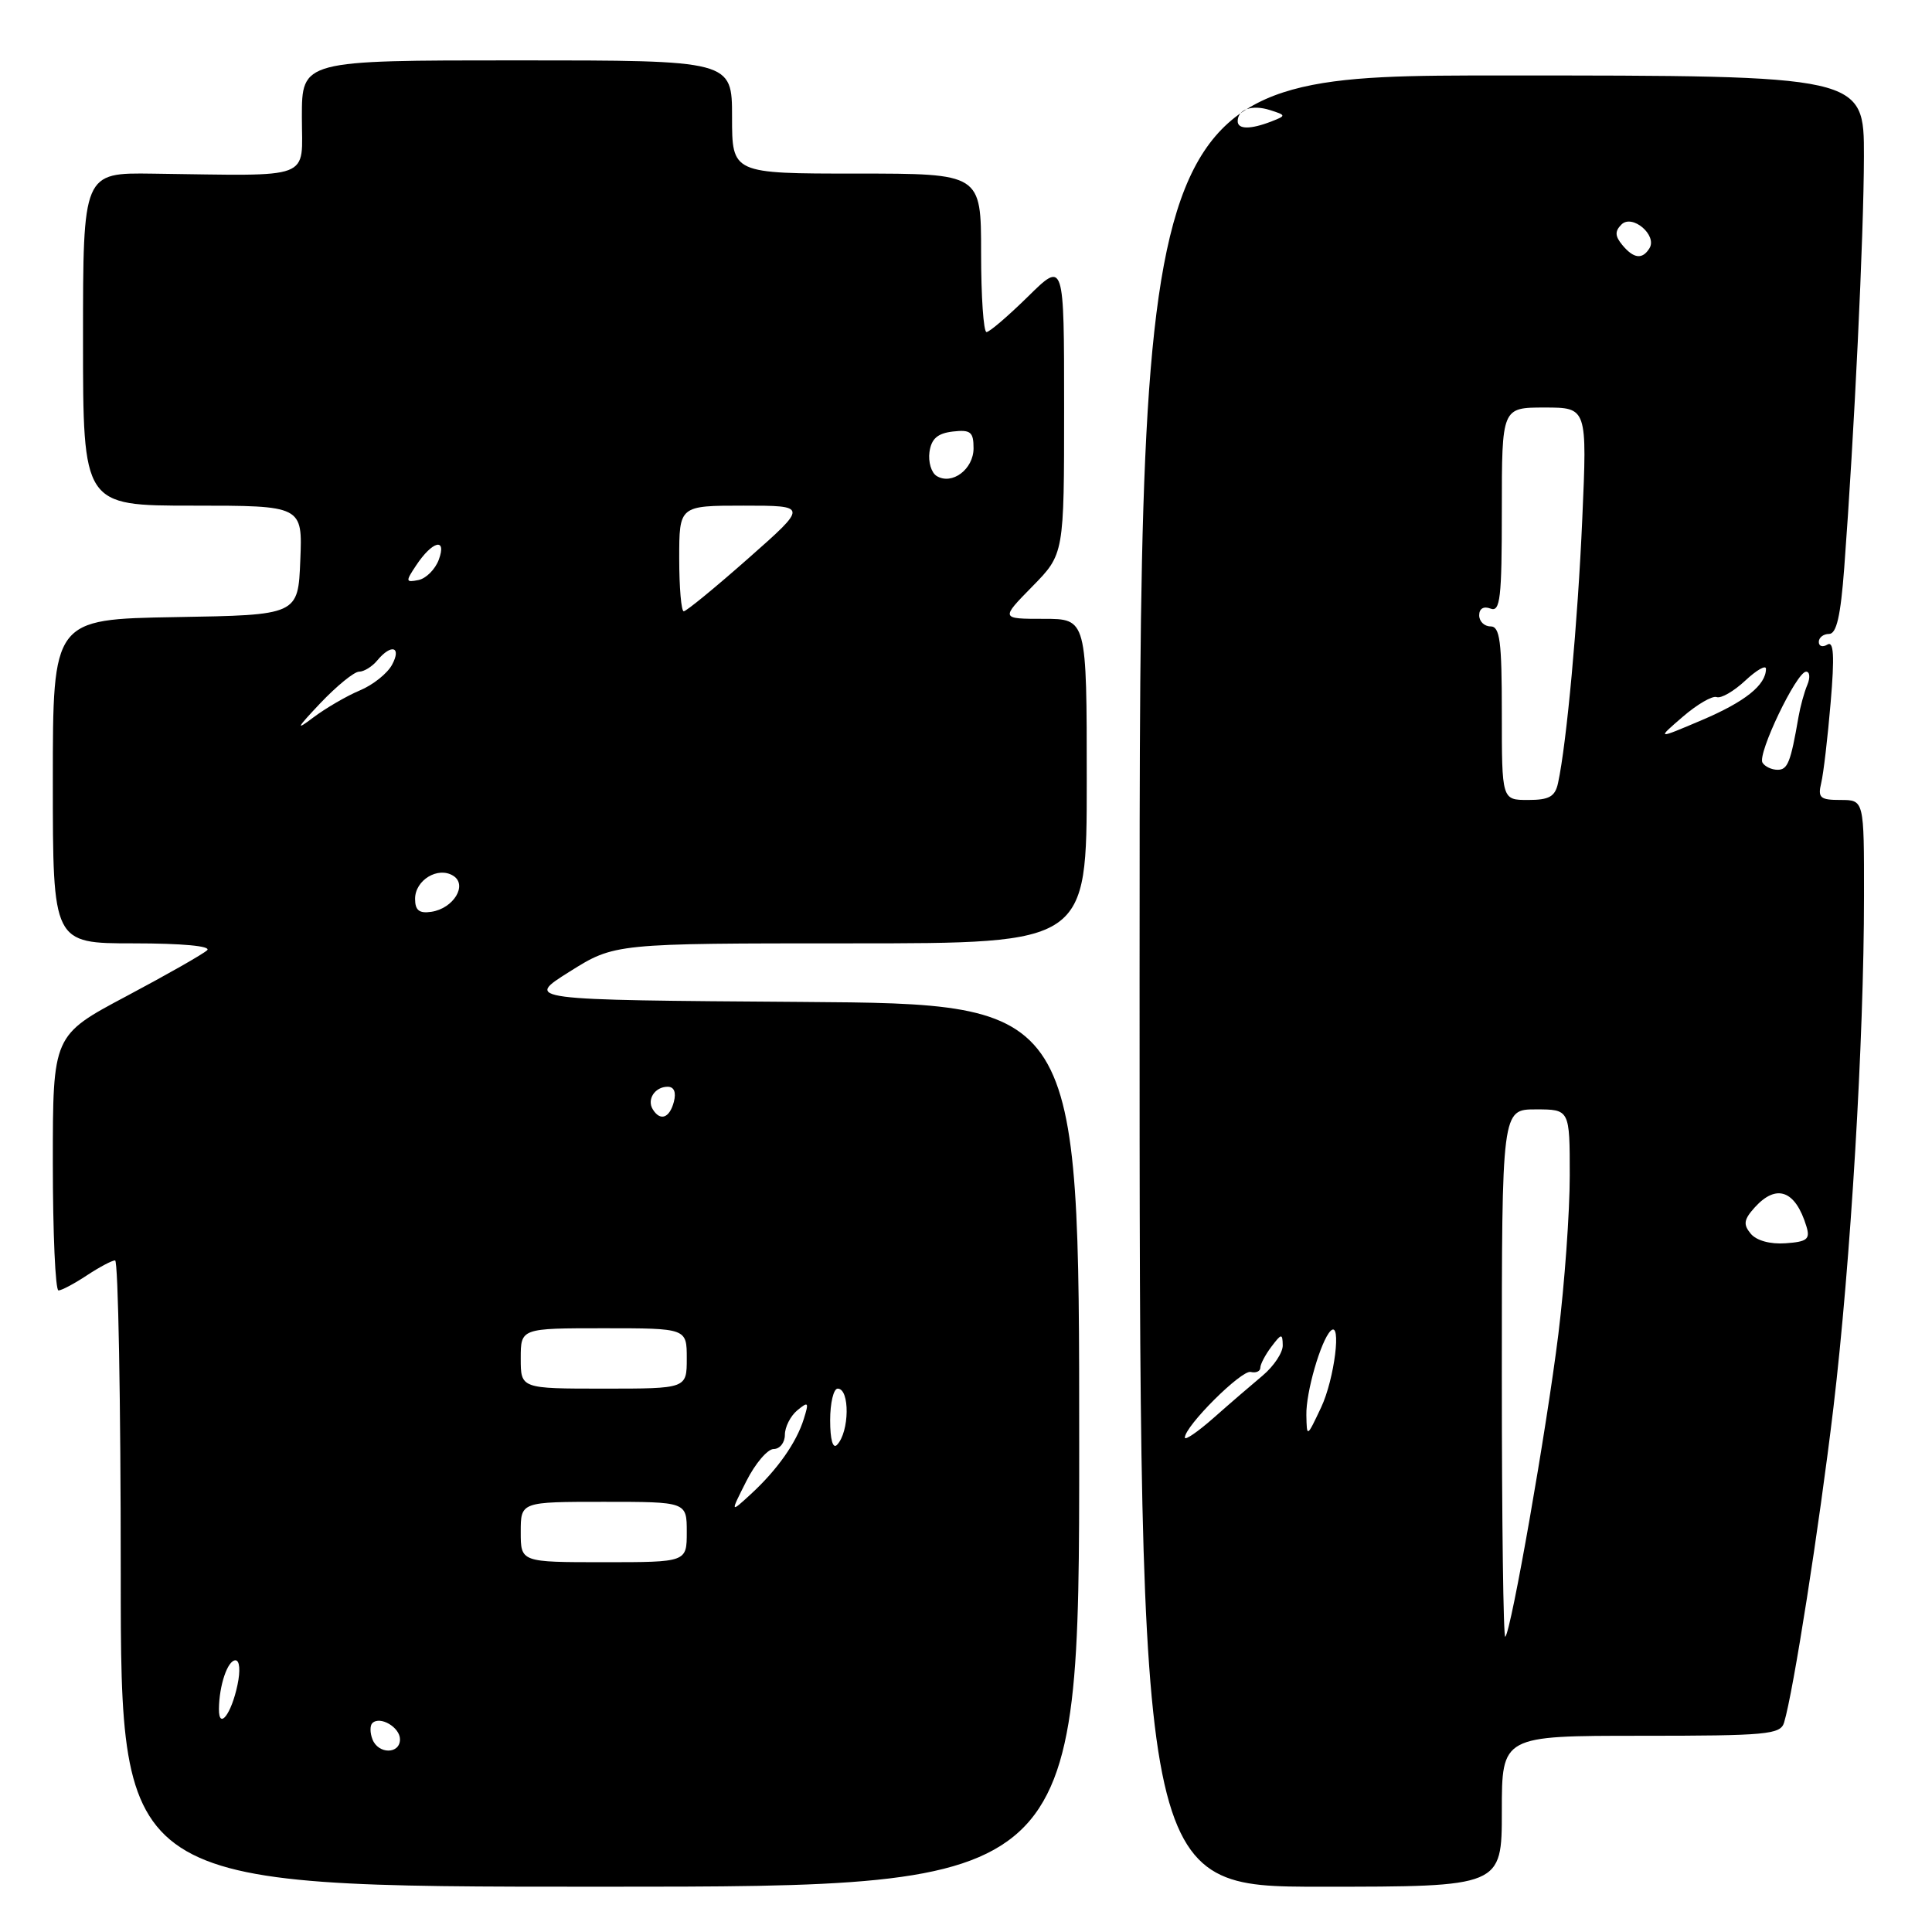 <?xml version="1.0" encoding="UTF-8" standalone="no"?>
<!DOCTYPE svg PUBLIC "-//W3C//DTD SVG 1.1//EN" "http://www.w3.org/Graphics/SVG/1.1/DTD/svg11.dtd" >
<svg xmlns="http://www.w3.org/2000/svg" xmlns:xlink="http://www.w3.org/1999/xlink" version="1.1" viewBox="0 0 256 256">
 <g >
 <path fill="currentColor"
d=" M 143.00 191.51 C 143.00 133.02 143.00 133.02 106.25 132.76 C 69.50 132.50 69.50 132.50 75.47 128.75 C 81.44 125.00 81.44 125.00 112.72 125.00 C 144.00 125.00 144.00 125.00 144.00 103.50 C 144.00 82.00 144.00 82.00 138.29 82.00 C 132.58 82.00 132.58 82.00 136.79 77.71 C 141.00 73.42 141.00 73.42 141.00 54.00 C 141.00 34.58 141.00 34.58 136.22 39.29 C 133.58 41.88 131.11 44.00 130.72 44.00 C 130.32 44.00 130.00 39.28 130.00 33.50 C 130.00 23.00 130.00 23.00 113.50 23.00 C 97.00 23.00 97.00 23.00 97.00 15.50 C 97.00 8.00 97.00 8.00 68.50 8.00 C 40.00 8.00 40.00 8.00 40.00 15.50 C 40.00 23.98 41.81 23.29 20.25 23.01 C 11.00 22.88 11.00 22.88 11.00 44.94 C 11.00 67.00 11.00 67.00 25.54 67.00 C 40.09 67.00 40.09 67.00 39.79 74.25 C 39.50 81.50 39.50 81.50 23.25 81.77 C 7.00 82.05 7.00 82.05 7.00 103.52 C 7.00 125.00 7.00 125.00 17.70 125.00 C 24.13 125.00 28.02 125.36 27.45 125.91 C 26.93 126.41 22.11 129.15 16.75 132.00 C 7.00 137.18 7.00 137.18 7.00 154.09 C 7.00 163.39 7.34 171.00 7.75 170.99 C 8.16 170.99 9.85 170.09 11.50 169.00 C 13.15 167.91 14.84 167.01 15.25 167.01 C 15.66 167.00 16.00 185.68 16.00 208.50 C 16.00 250.00 16.00 250.00 79.50 250.00 C 143.00 250.00 143.00 250.00 143.00 191.51 Z  M 199.00 240.00 C 199.00 230.00 199.00 230.00 217.43 230.00 C 234.12 230.00 235.92 229.83 236.40 228.25 C 237.62 224.24 241.05 202.35 242.94 186.50 C 245.22 167.32 246.99 137.77 246.99 118.75 C 247.00 106.00 247.00 106.00 243.89 106.00 C 241.17 106.00 240.85 105.72 241.32 103.75 C 241.62 102.51 242.18 97.72 242.57 93.10 C 243.10 86.91 242.98 84.89 242.14 85.41 C 241.51 85.80 241.00 85.64 241.00 85.06 C 241.00 84.48 241.61 84.00 242.36 84.00 C 243.35 84.00 243.89 81.63 244.37 75.25 C 245.70 57.51 246.96 31.20 246.98 20.75 C 247.00 10.00 247.00 10.00 199.00 10.00 C 151.00 10.00 151.00 10.00 151.00 130.00 C 151.00 250.00 151.00 250.00 175.00 250.00 C 199.00 250.00 199.00 250.00 199.00 240.00 Z  M 49.35 230.46 C 49.02 229.61 49.01 228.65 49.33 228.33 C 50.34 227.32 53.00 228.87 53.00 230.47 C 53.00 232.46 50.11 232.46 49.35 230.46 Z  M 29.01 226.45 C 29.04 223.31 30.16 220.00 31.20 220.00 C 31.76 220.00 31.87 221.36 31.47 223.25 C 30.66 227.13 28.99 229.29 29.01 226.45 Z  M 69.00 203.00 C 69.00 199.00 69.00 199.00 80.00 199.00 C 91.00 199.00 91.00 199.00 91.00 203.00 C 91.00 207.00 91.00 207.00 80.00 207.00 C 69.00 207.00 69.00 207.00 69.00 203.00 Z  M 98.90 196.25 C 100.08 193.91 101.71 192.00 102.52 192.00 C 103.33 192.00 104.00 191.16 104.00 190.12 C 104.00 189.09 104.74 187.63 105.64 186.88 C 107.12 185.66 107.21 185.78 106.51 188.01 C 105.54 191.15 102.98 194.78 99.47 198.00 C 96.75 200.50 96.75 200.50 98.90 196.25 Z  M 110.00 188.20 C 110.00 185.89 110.45 184.00 111.00 184.00 C 112.63 184.00 112.56 189.74 110.91 191.45 C 110.36 192.03 110.00 190.76 110.00 188.20 Z  M 69.00 180.00 C 69.00 176.00 69.00 176.00 80.00 176.00 C 91.00 176.00 91.00 176.00 91.00 180.00 C 91.00 184.00 91.00 184.00 80.00 184.00 C 69.00 184.00 69.00 184.00 69.00 180.00 Z  M 86.50 147.00 C 85.68 145.68 86.78 144.00 88.47 144.00 C 89.32 144.00 89.62 144.73 89.29 146.00 C 88.72 148.16 87.49 148.60 86.50 147.00 Z  M 55.00 119.10 C 55.00 116.62 58.03 114.78 60.05 116.04 C 62.00 117.25 60.10 120.38 57.15 120.82 C 55.55 121.06 55.00 120.62 55.00 119.10 Z  M 42.45 93.17 C 44.63 90.88 46.93 89.00 47.58 89.00 C 48.23 89.00 49.32 88.33 50.00 87.50 C 51.85 85.27 53.24 85.69 51.95 88.08 C 51.34 89.23 49.41 90.77 47.67 91.49 C 45.93 92.22 43.15 93.84 41.50 95.08 C 39.10 96.89 39.29 96.51 42.45 93.17 Z  M 90.00 74.00 C 90.00 67.00 90.00 67.00 98.53 67.00 C 107.07 67.00 107.07 67.00 99.14 74.00 C 94.78 77.85 90.94 81.00 90.60 81.00 C 90.27 81.00 90.00 77.85 90.00 74.00 Z  M 55.14 74.92 C 57.30 71.66 59.24 71.18 58.14 74.17 C 57.66 75.45 56.45 76.66 55.44 76.86 C 53.74 77.20 53.72 77.05 55.14 74.92 Z  M 124.11 63.07 C 123.40 62.63 122.98 61.20 123.16 59.89 C 123.41 58.13 124.23 57.42 126.25 57.18 C 128.61 56.91 129.00 57.23 129.00 59.40 C 129.00 62.18 126.14 64.32 124.11 63.07 Z  M 199.00 182.17 C 199.00 147.00 199.00 147.00 203.50 147.00 C 208.00 147.00 208.00 147.00 208.00 155.78 C 208.00 160.61 207.32 170.06 206.49 176.79 C 204.91 189.50 200.25 216.08 199.46 216.88 C 199.20 217.13 199.00 201.51 199.00 182.17 Z  M 157.00 190.49 C 157.00 188.97 164.49 181.51 165.72 181.79 C 166.43 181.96 167.00 181.70 167.00 181.23 C 167.00 180.77 167.66 179.51 168.47 178.44 C 169.80 176.68 169.94 176.66 169.97 178.26 C 169.99 179.22 168.79 181.02 167.32 182.26 C 165.85 183.49 162.92 186.01 160.82 187.87 C 158.72 189.72 157.00 190.90 157.00 190.49 Z  M 173.10 187.50 C 173.03 184.51 175.01 177.66 176.31 176.35 C 177.81 174.86 176.83 182.74 175.05 186.50 C 173.16 190.50 173.16 190.50 173.10 187.50 Z  M 231.98 163.47 C 230.96 162.24 231.06 161.60 232.52 159.98 C 235.40 156.80 237.91 157.73 239.36 162.50 C 239.88 164.20 239.46 164.54 236.60 164.74 C 234.56 164.89 232.73 164.38 231.98 163.47 Z  M 199.00 94.50 C 199.00 84.94 198.75 83.00 197.50 83.00 C 196.68 83.00 196.00 82.34 196.00 81.53 C 196.00 80.64 196.59 80.29 197.50 80.64 C 198.79 81.13 199.00 79.29 199.00 67.61 C 199.00 54.00 199.00 54.00 204.66 54.00 C 210.31 54.00 210.31 54.00 209.66 68.75 C 209.06 82.47 207.59 98.49 206.45 103.75 C 206.06 105.56 205.28 106.00 202.48 106.00 C 199.00 106.00 199.00 106.00 199.00 94.50 Z  M 233.54 101.06 C 232.83 99.92 238.06 89.00 239.32 89.00 C 239.81 89.00 239.88 89.79 239.48 90.75 C 239.07 91.71 238.55 93.62 238.31 95.00 C 237.27 101.02 236.88 102.00 235.54 102.00 C 234.76 102.00 233.86 101.58 233.54 101.06 Z  M 222.97 94.98 C 224.88 93.33 226.91 92.15 227.47 92.37 C 228.04 92.58 229.74 91.60 231.25 90.19 C 232.76 88.78 234.00 88.07 234.00 88.62 C 234.00 90.77 231.24 92.98 225.50 95.42 C 219.50 97.97 219.50 97.97 222.97 94.98 Z  M 214.96 32.46 C 213.99 31.28 213.96 30.64 214.85 29.75 C 216.28 28.32 219.63 31.17 218.56 32.90 C 217.62 34.42 216.47 34.28 214.96 32.46 Z  M 164.00 16.06 C 164.00 14.49 165.89 13.83 168.26 14.58 C 170.43 15.27 170.44 15.32 168.50 16.08 C 165.70 17.17 164.00 17.16 164.00 16.06 Z "/>
</g>
</svg>